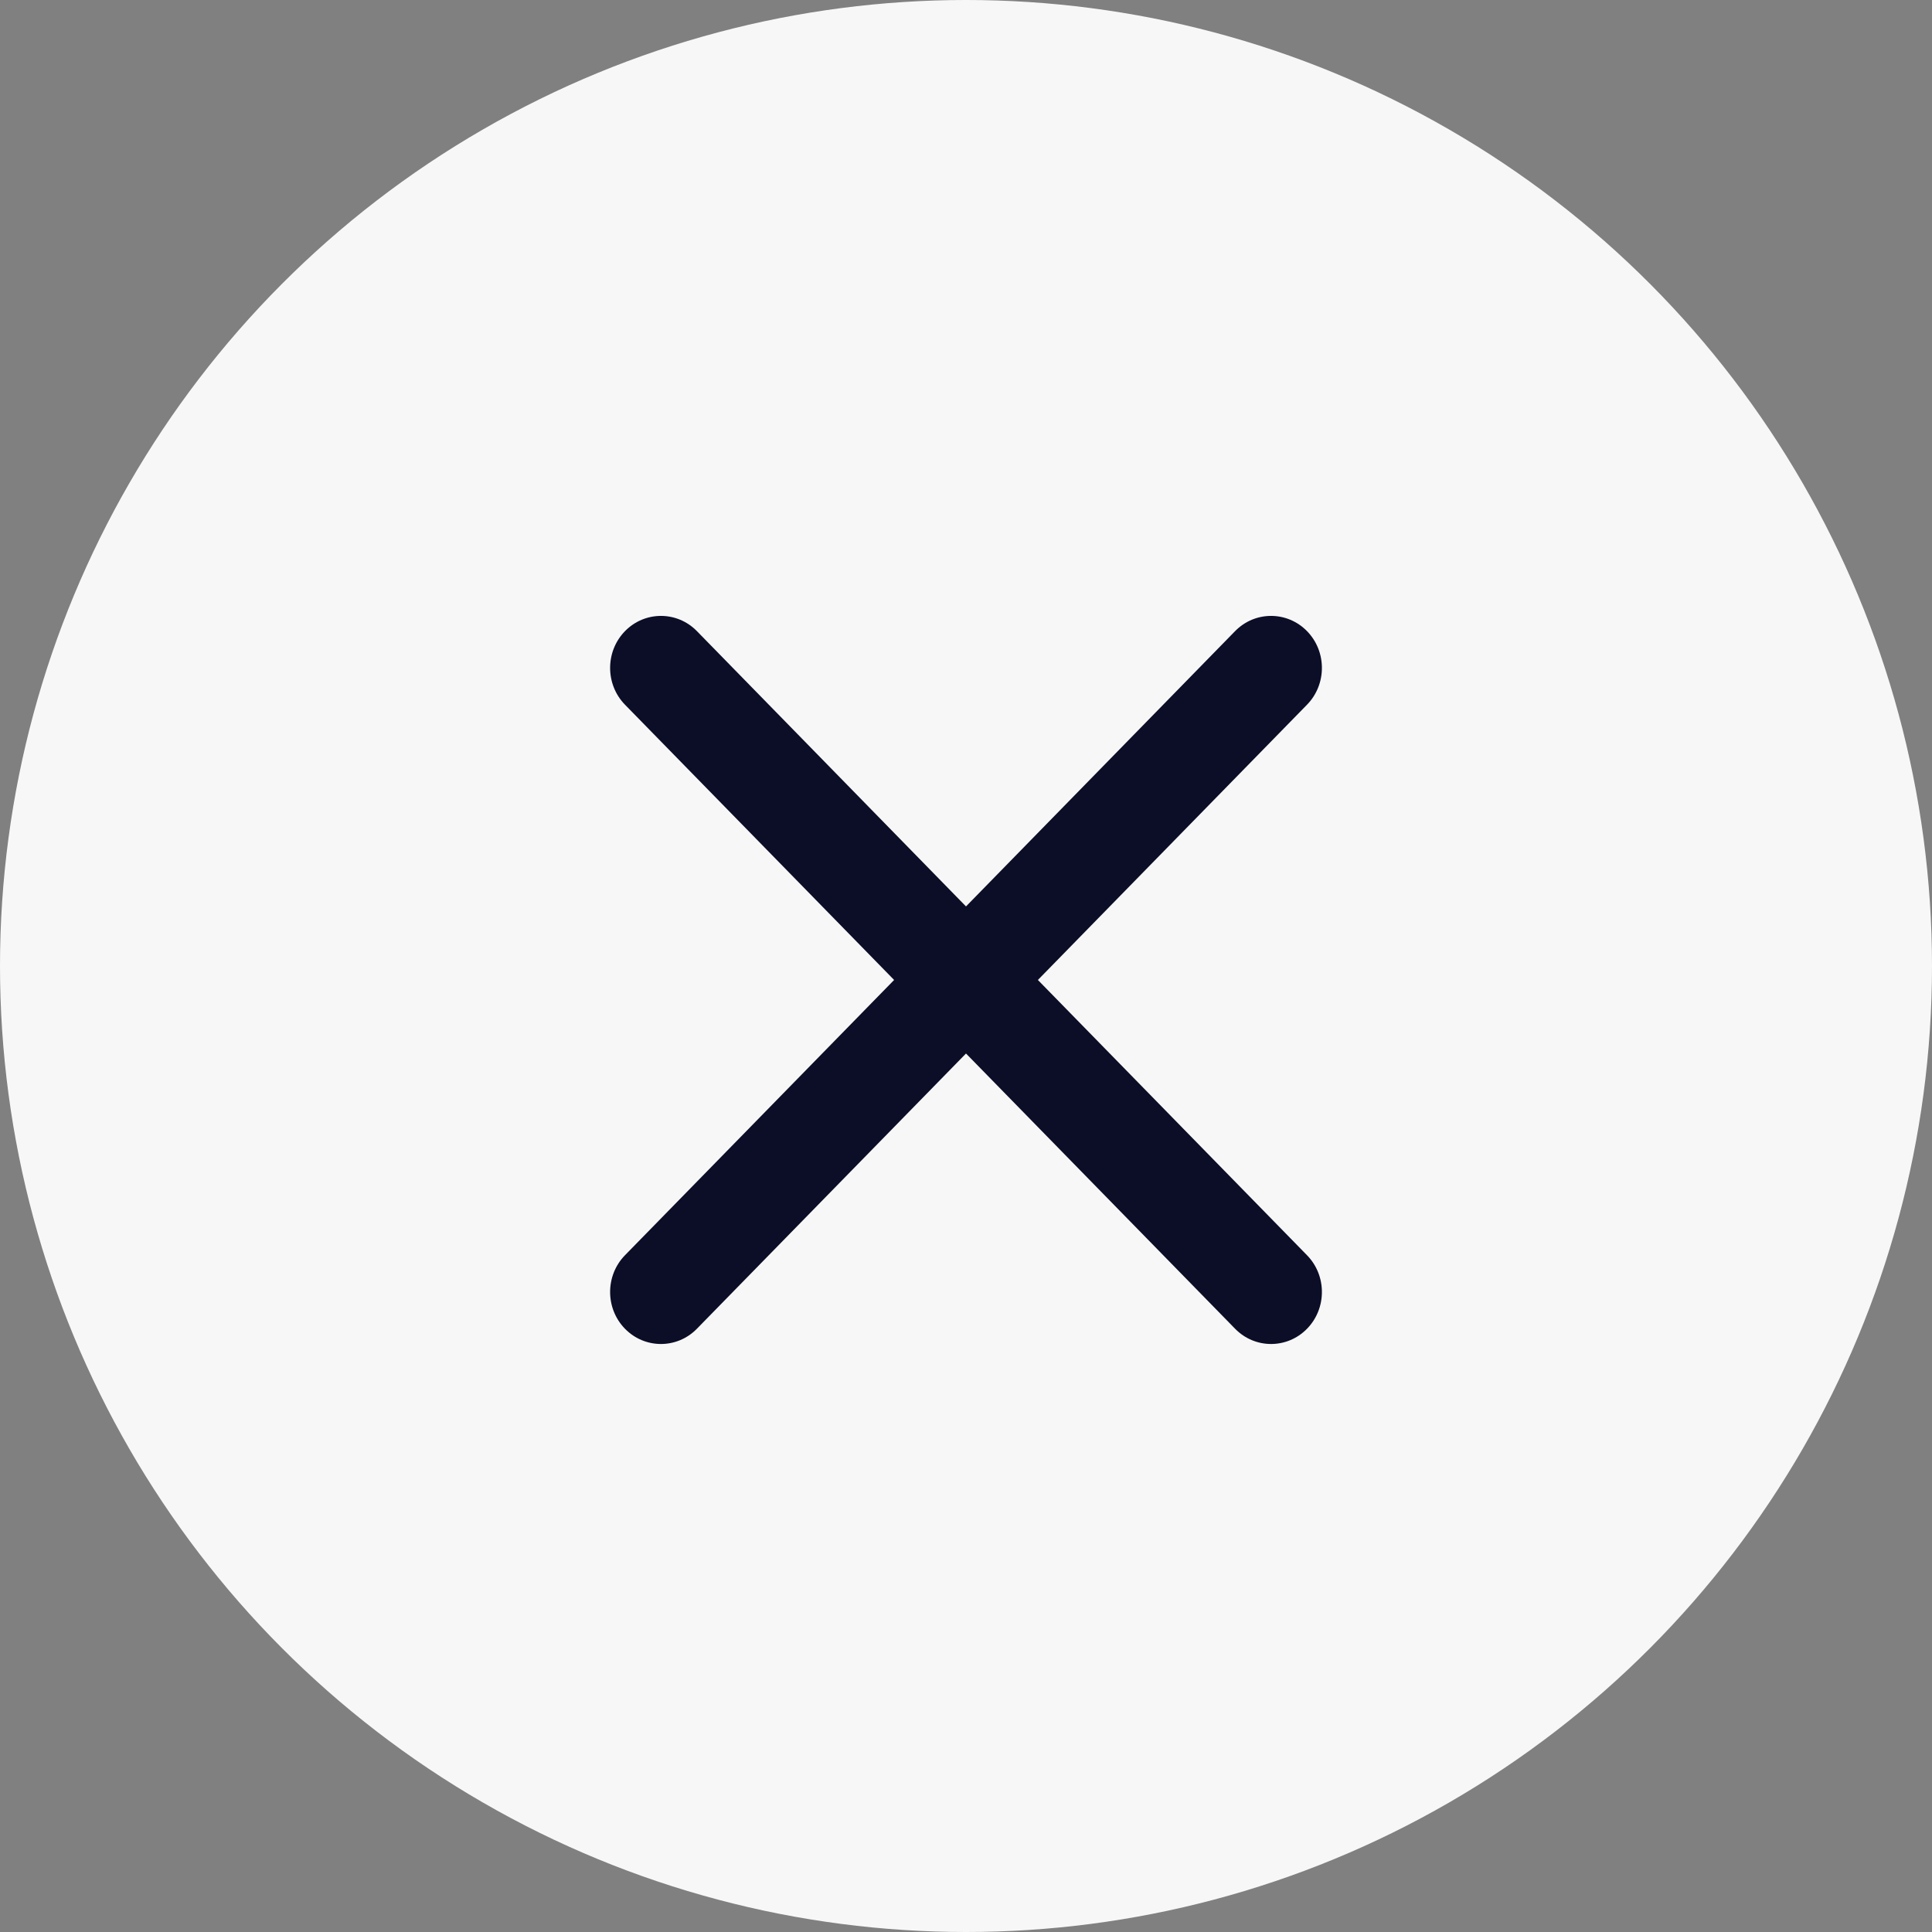 <svg width="61" height="61" viewBox="0 0 61 61" fill="none" xmlns="http://www.w3.org/2000/svg">
<rect x="0" y="0" width="61" height="61" fill="#808080" stroke="none"/>
<circle cx="30.5" cy="30.5" r="30.5" fill="#F8F7F8"/>
<path d="M22.004 19.927C21.377 19.286 20.36 19.286 19.733 19.927C19.107 20.569 19.107 21.608 19.733 22.25L28.23 30.941L19.733 39.632C19.107 40.273 19.107 41.313 19.733 41.954C20.36 42.595 21.377 42.595 22.003 41.954L30.5 33.263L38.997 41.954C39.624 42.595 40.64 42.595 41.267 41.954C41.894 41.313 41.894 40.273 41.267 39.632L32.77 30.941L41.267 22.25C41.894 21.608 41.894 20.569 41.267 19.927C40.64 19.286 39.623 19.286 38.996 19.927L30.5 28.619L22.004 19.927Z" fill="#0B0E26"/>
</svg>
